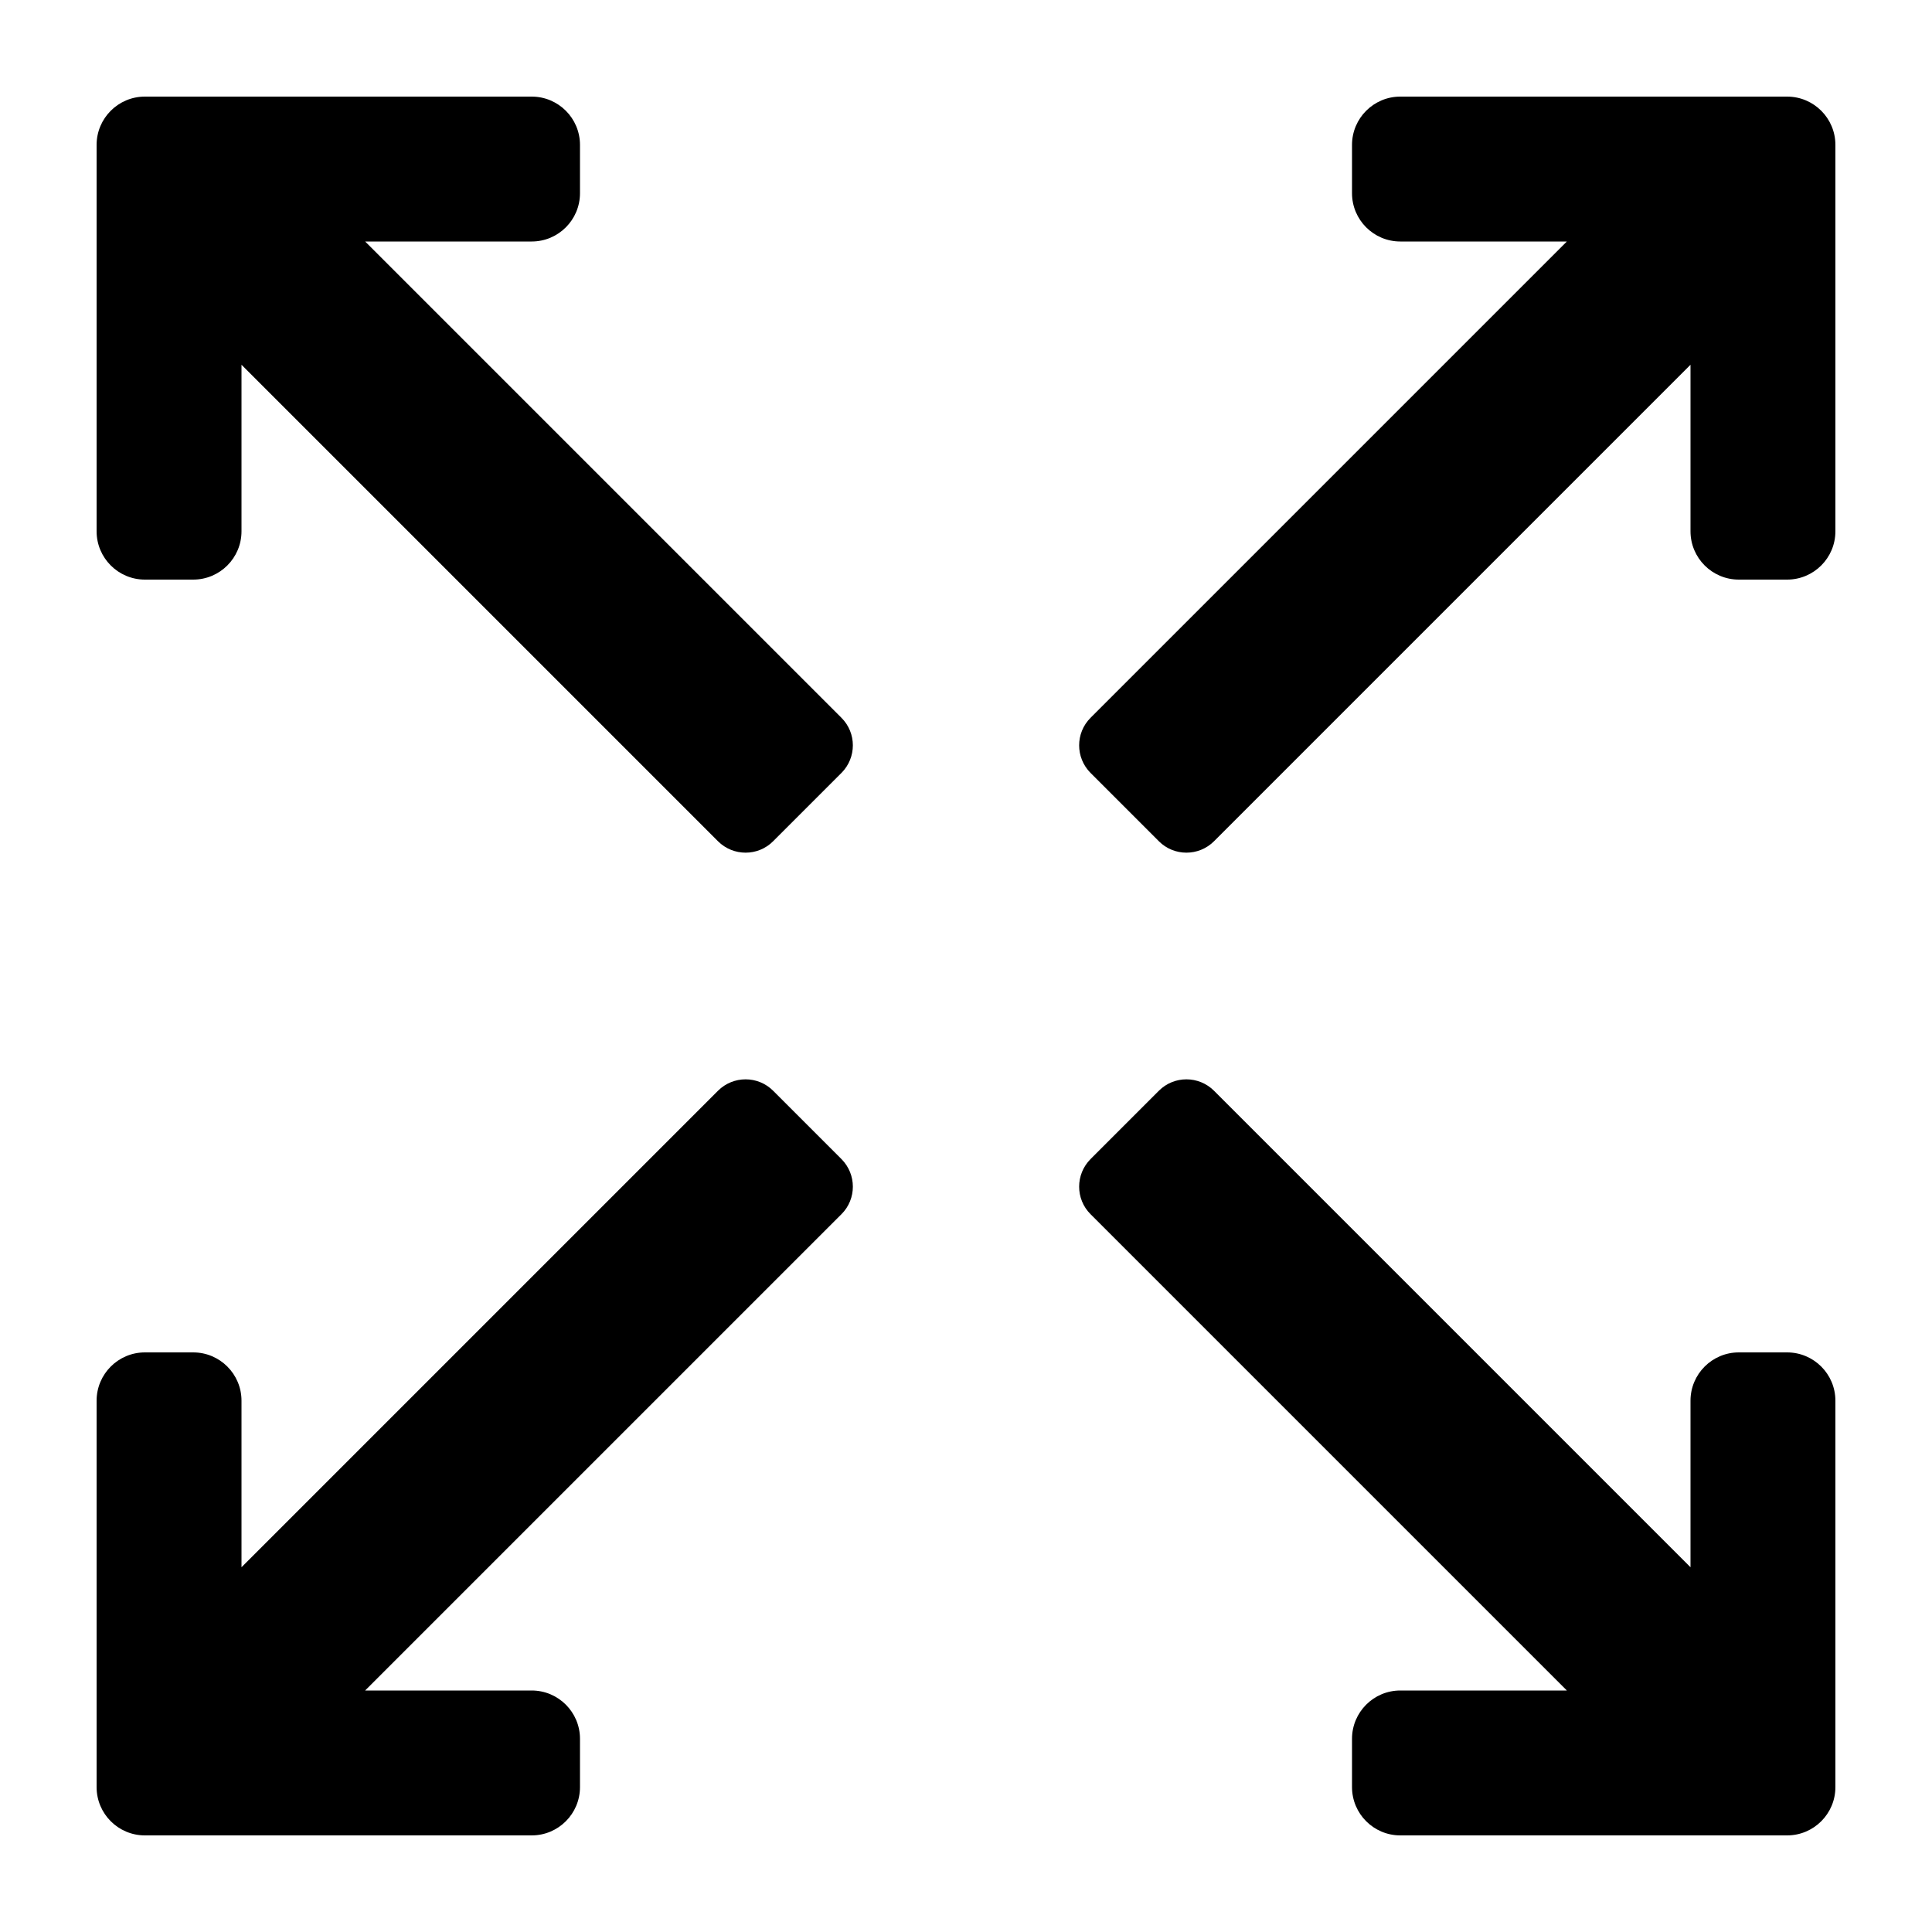 <svg height="20" viewBox="0 0 20 20" width="20" xmlns="http://www.w3.org/2000/svg"><path d="m6.004 18.5v-.5c0-.276-.224-.5-.5-.5h-1.724l4.931-4.931c.157-.157.157-.412 0-.57l-.708-.708c-.157-.157-.412-.157-.57 0l-4.933 4.933v-1.724c0-.276-.224-.5-.5-.5h-.5c-.276 0-.5.224-.5.5v4c0 .276.224.5.5.5h4.004c.276 0 .5-.224.5-.5z"/><path d="m13.996 18.5v-.5c0-.276.224-.5.5-.5h1.724l-4.931-4.931c-.157-.157-.157-.412 0-.57l.708-.708c.157-.157.412-.157.57 0l4.933 4.933v-1.724c0-.276.224-.5.5-.5h.5c.276 0 .5.224.5.5v4c0 .276-.224.5-.5.5h-4.004c-.276 0-.5-.224-.5-.5z"/><path d="m6.004 1.5v.5c0 .276-.224.5-.5.5h-1.724l4.931 4.931c.157.157.157.412 0 .57l-.708.708c-.157.157-.412.157-.57 0l-4.933-4.933v1.724c0 .276-.224.5-.5.5h-.5c-.276 0-.5-.224-.5-.5v-4c0-.276.224-.5.5-.5h4.004c.276 0 .5.224.5.5z"/><path d="m13.996 1.5v.5c0 .276.224.5.5.5h1.724l-4.931 4.931c-.157.157-.157.412 0 .57l.708.708c.157.157.412.157.57 0l4.933-4.933v1.724c0 .276.224.5.5.5h.5c.276 0 .5-.224.5-.5v-4c0-.276-.224-.5-.5-.5h-4.004c-.276 0-.5.224-.5.5z"/></svg>